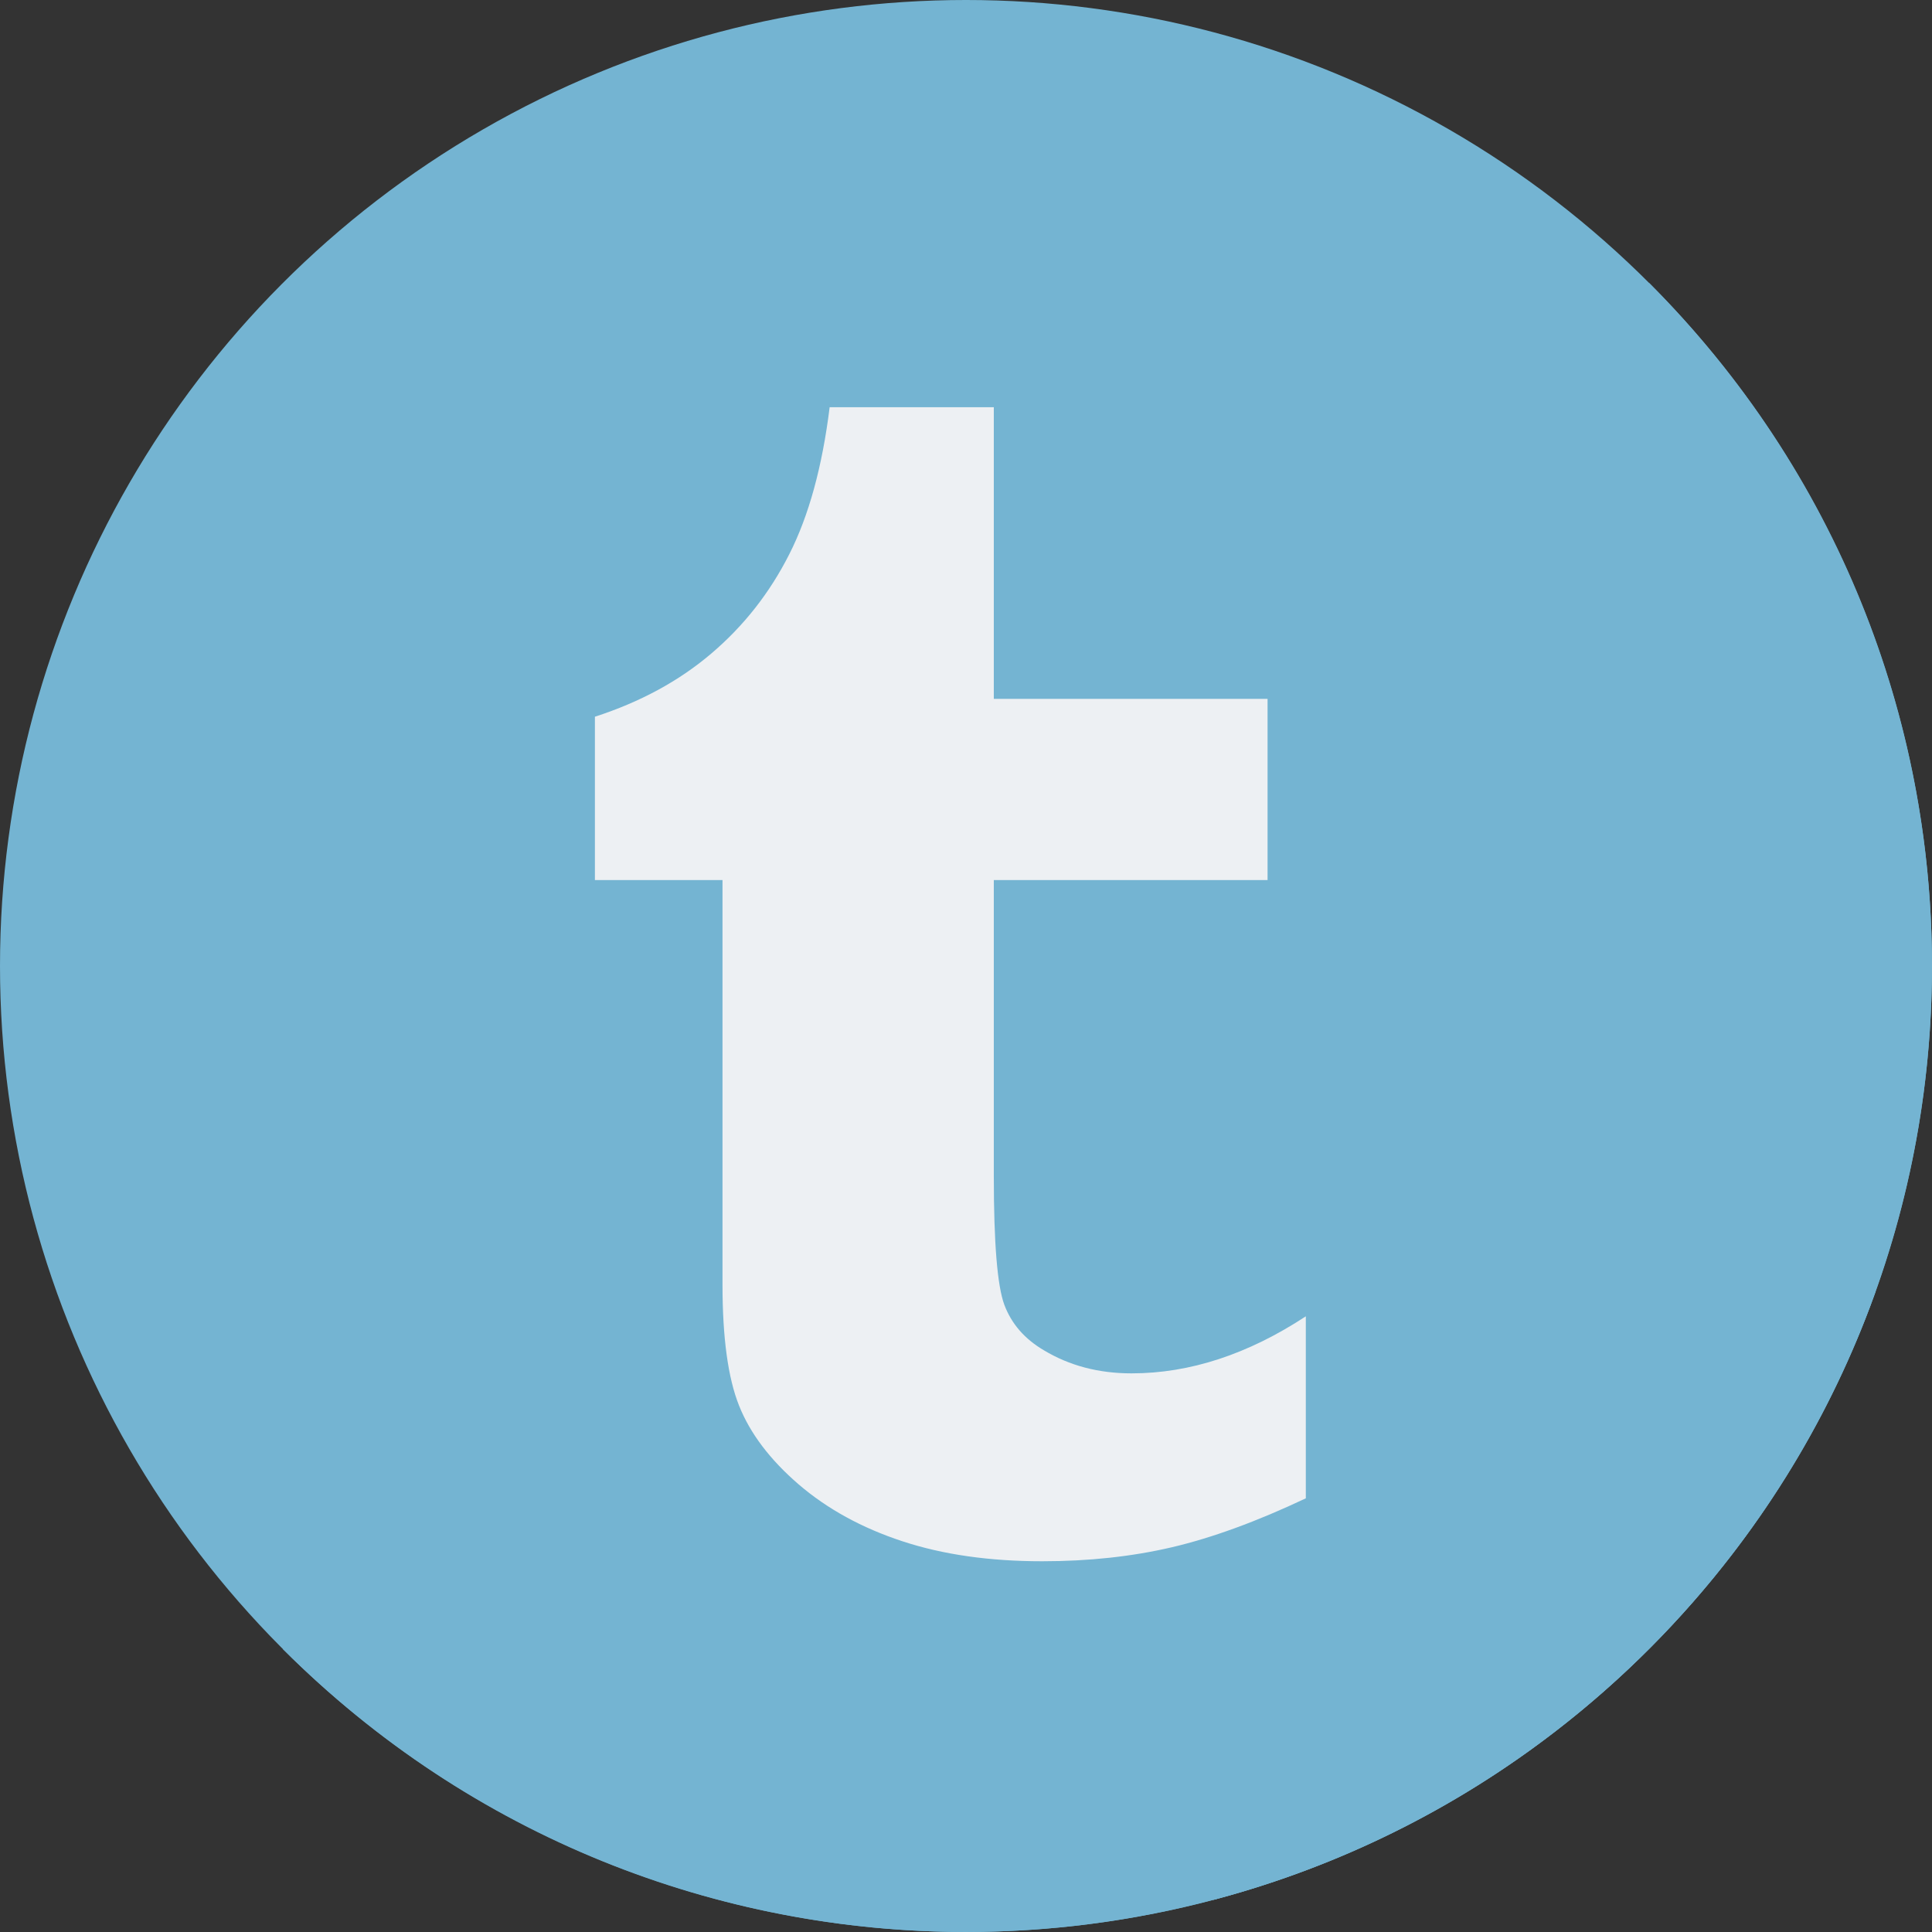 <?xml version="1.0" encoding="iso-8859-1"?>
<!-- Uploaded to: SVG Repo, www.svgrepo.com, Generator: SVG Repo Mixer Tools -->
<svg height="38px" width="38px" version="1.1" id="Layer_1" xmlns="http://www.w3.org/2000/svg" xmlns:xlink="http://www.w3.org/1999/xlink" 
	 viewBox="0 0 473.935 473.935" xml:space="preserve">
<rect x="0" y="0" width="473.935" height="473.935" fill="#333333" stroke="none"/>
<circle style="fill:#74b4d2;" cx="236.967" cy="236.967" r="236.967"/>
<path style="fill:#74b4d2;" d="M404.517,69.377c92.549,92.549,92.549,242.595,0,335.144c-92.542,92.542-242.595,92.546-335.144,0
	L404.517,69.377z"/>
<path style="fill:#74b4d2;" d="M460.128,316.735L243.411,100.018L156.1,187.333l9.362,9.369l-19.528,19.02L237.6,307.38
	l-49.074,49.579l109.103,109.103C373.255,446.085,434.051,389.674,460.128,316.735z"/>
<path style="fill:#EDF0F3;" d="M243.789,99.891v71.547h67.154v44.449h-67.154v72.602c0,16.408,0.857,26.937,2.586,31.596
	c1.747,4.647,4.954,8.367,9.714,11.162c6.271,3.764,13.411,5.65,21.485,5.65c14.331,0,28.583-4.688,42.754-13.994v44.647
	c-12.086,5.71-23.049,9.706-32.857,12.004c-9.792,2.29-20.404,3.435-31.805,3.435c-12.935,0-24.359-1.628-34.312-4.909
	c-9.953-3.27-18.432-7.933-25.455-13.964c-7.023-6.054-11.891-12.494-14.608-19.319c-2.705-6.788-4.056-16.662-4.056-29.605v-99.303
	h-31.3v-40.075c11.132-3.596,20.673-8.782,28.569-15.513c7.951-6.758,14.309-14.859,19.098-24.318
	c4.801-9.448,8.105-21.474,9.916-36.09H243.789z"/>
</svg>